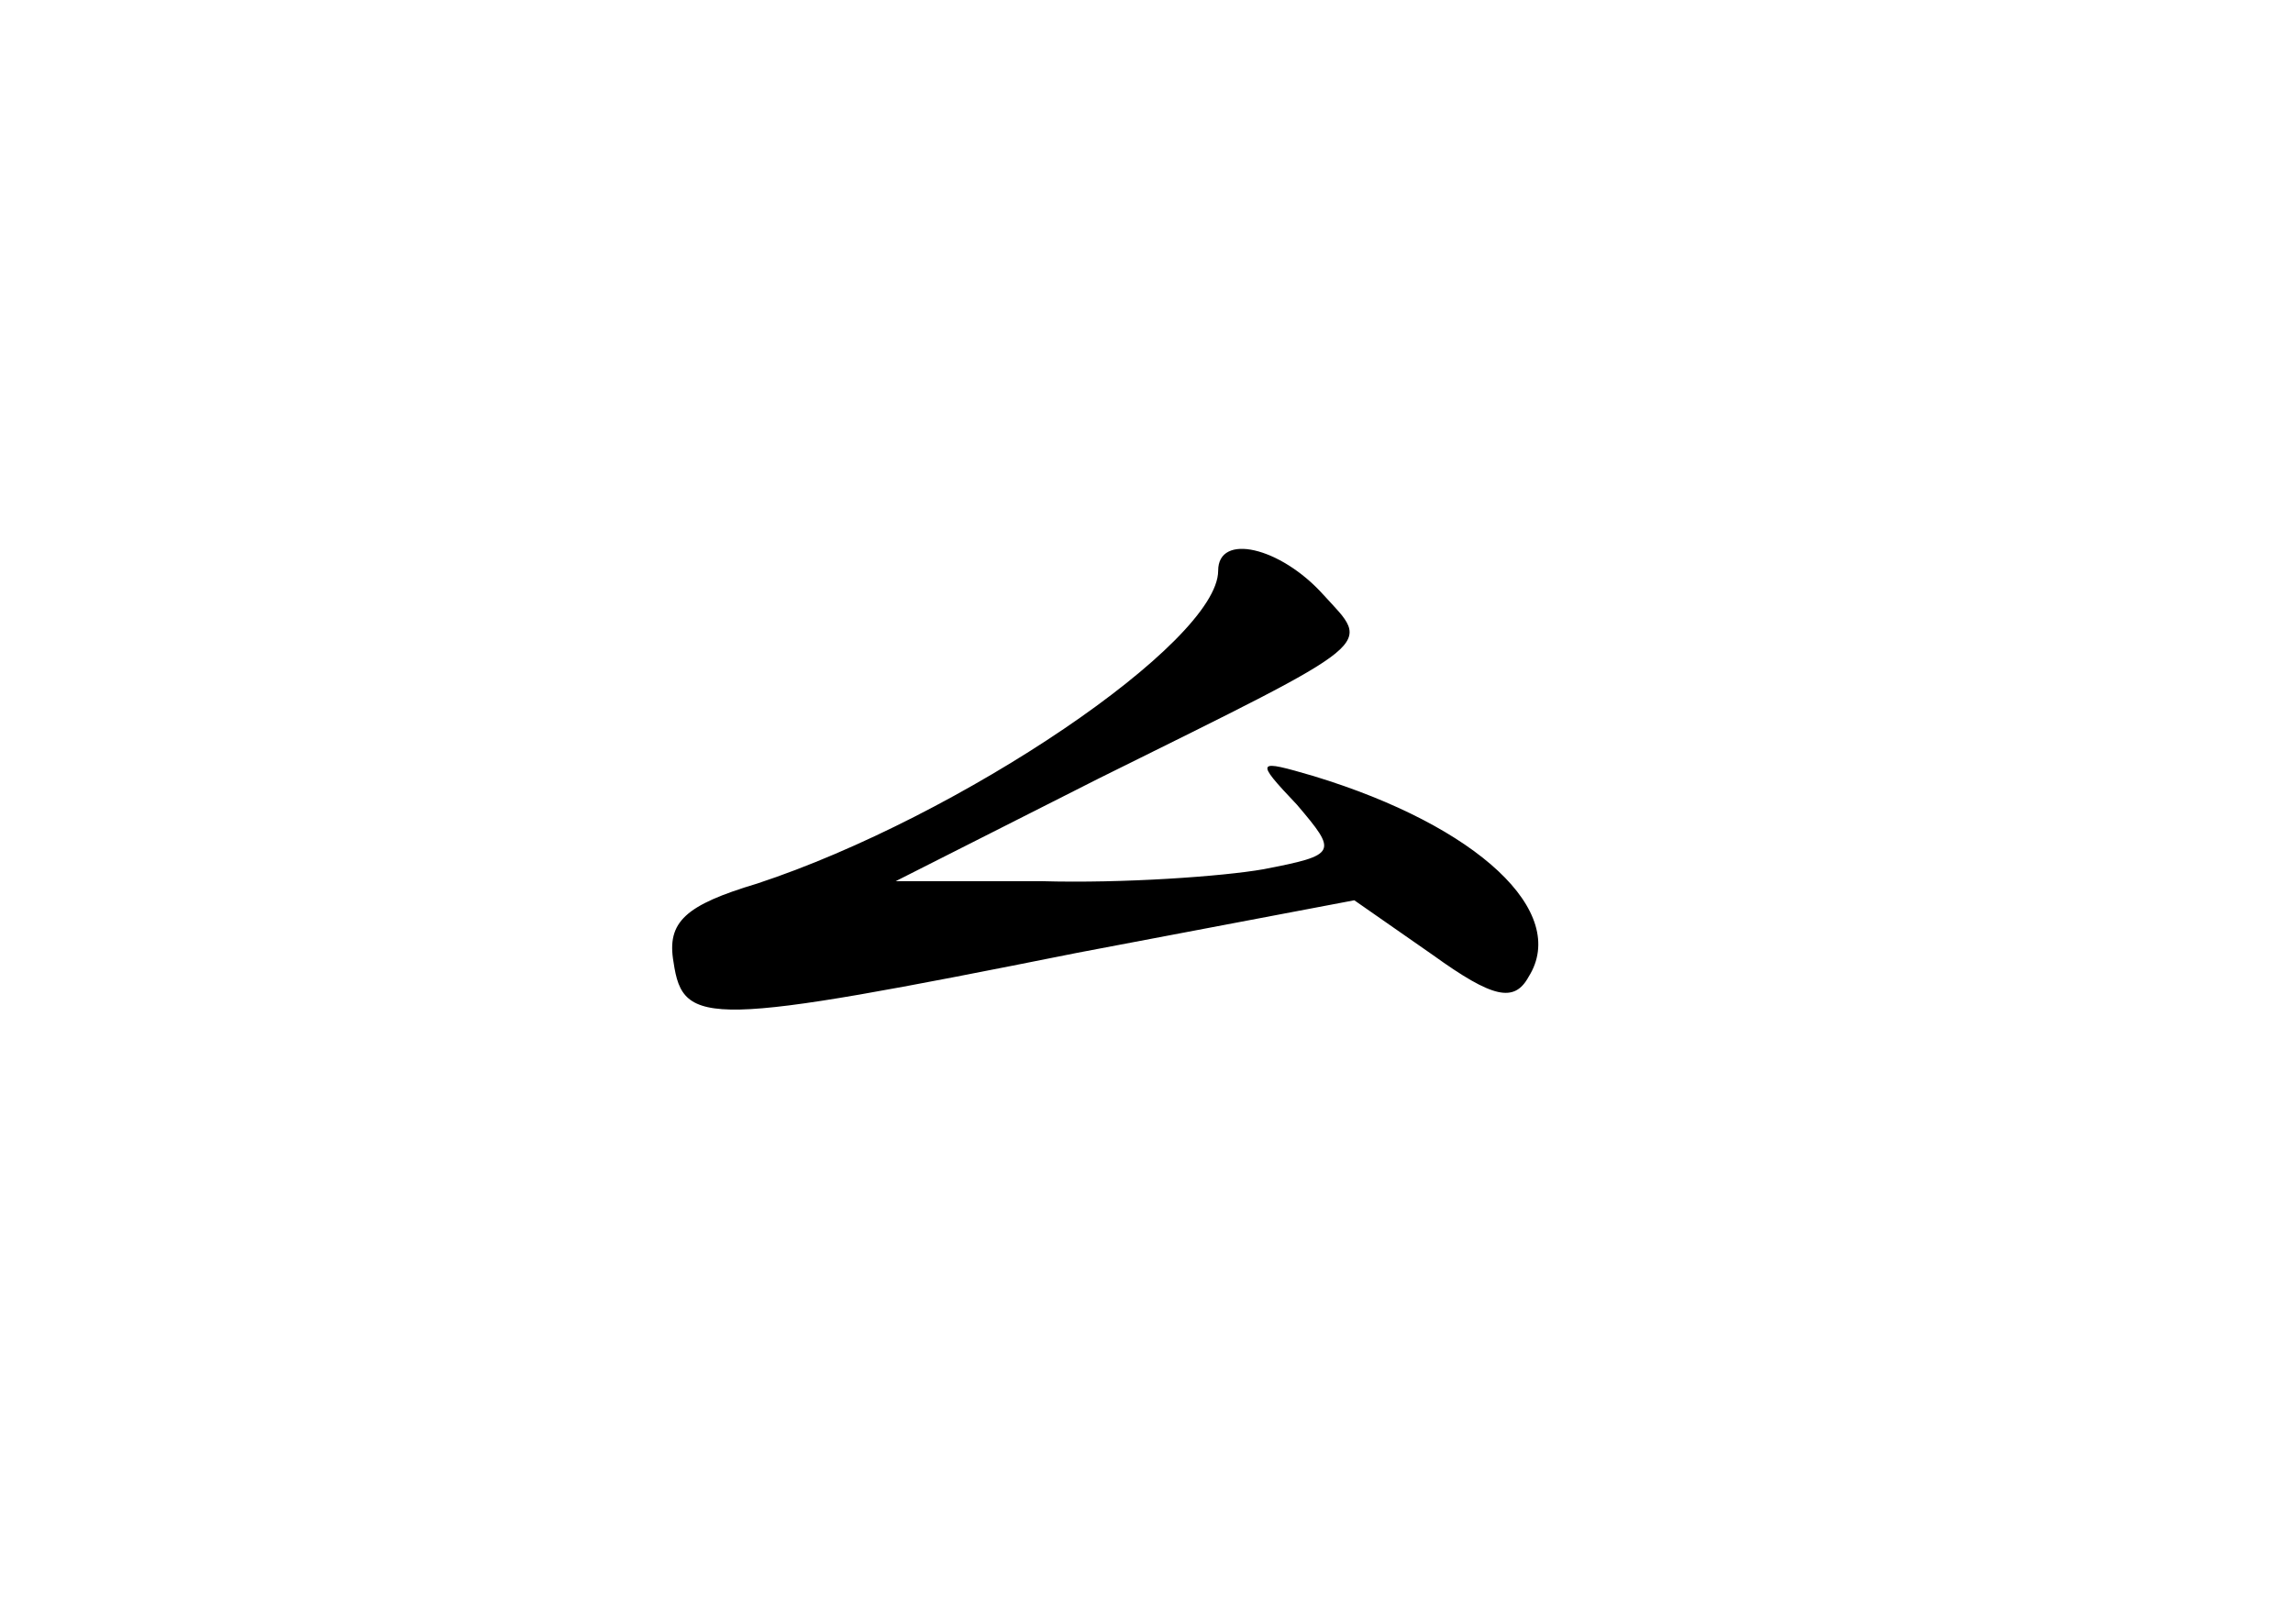 <?xml version="1.0" standalone="no"?>
<!DOCTYPE svg PUBLIC "-//W3C//DTD SVG 20010904//EN"
 "http://www.w3.org/TR/2001/REC-SVG-20010904/DTD/svg10.dtd">
<svg version="1.0" xmlns="http://www.w3.org/2000/svg"
 width="96pt" height="68pt" viewBox="0 0 96 68"
 preserveAspectRatio="xMidYMid meet">
<g transform="translate(0,68) scale(0.1,-0.1)"
fill="#000000" stroke="none">
<path d="M510 441 c0 -30 -108 -103 -193 -131 -30 -9 -38 -16 -35 -33 4 -27
14 -27 169 4 l116 22 33 -23 c25 -18 34 -20 40 -9 17 27 -21 63 -90 84 -24 7
-25 7 -7 -12 17 -20 17 -21 -14 -27 -17 -3 -59 -6 -93 -5 l-61 0 85 43 c119
59 114 55 94 77 -18 20 -44 26 -44 10z"/>
</g>
</svg>
